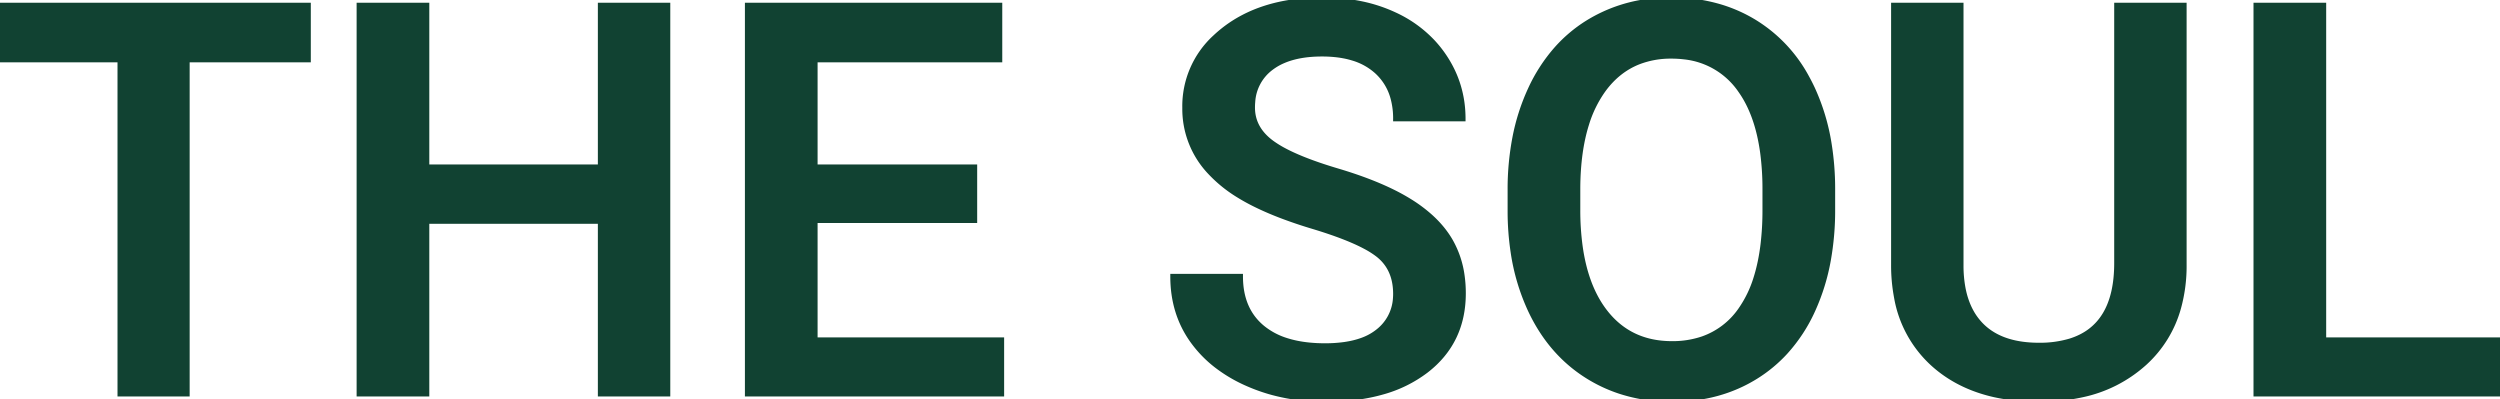 <svg width="457.422" height="73.049" viewBox="0 0 457.422 73.049" xmlns="http://www.w3.org/2000/svg">
    <g id="svgGroup" stroke-linecap="round" fill-rule="evenodd" font-size="9pt" stroke="#114232"
        stroke-width="0.25mm" fill="#114232" style="stroke:#114232;stroke-width:0.25mm;fill:#114232">
        <path
            d="M 122.168 0.977 L 122.168 72.071 L 109.863 72.071 L 109.863 40.479 L 78.076 40.479 L 78.076 72.071 L 65.723 72.071 L 65.723 0.977 L 78.076 0.977 L 78.076 30.567 L 109.863 30.567 L 109.863 0.977 L 122.168 0.977 Z M 267.676 21.729 L 255.371 21.729 A 14.268 14.268 0 0 0 254.92 18.041 A 10.139 10.139 0 0 0 251.88 13.014 A 11.348 11.348 0 0 0 247.56 10.627 Q 245.862 10.103 243.821 9.939 A 24.081 24.081 0 0 0 241.895 9.864 Q 237.694 9.864 234.798 11.11 A 10.558 10.558 0 0 0 232.495 12.452 A 8.394 8.394 0 0 0 229.196 18.62 A 11.93 11.93 0 0 0 229.15 19.679 Q 229.15 23.585 232.764 26.197 A 19.502 19.502 0 0 0 235.167 27.655 Q 237.881 29.07 242.014 30.44 A 89.005 89.005 0 0 0 244.678 31.275 Q 250.652 33.05 254.932 35.179 A 36.043 36.043 0 0 1 258.008 36.891 A 26.643 26.643 0 0 1 261.651 39.603 Q 263.66 41.402 264.971 43.443 A 16.094 16.094 0 0 1 265.381 44.117 A 17.482 17.482 0 0 1 267.49 50.342 A 22.753 22.753 0 0 1 267.725 53.663 Q 267.725 62.55 260.913 67.799 A 23.521 23.521 0 0 1 252.887 71.735 Q 249.566 72.679 245.618 72.944 A 47.545 47.545 0 0 1 242.432 73.048 A 36.422 36.422 0 0 1 232.842 71.818 A 32.391 32.391 0 0 1 228.247 70.191 A 26.829 26.829 0 0 1 222.498 66.792 A 21.709 21.709 0 0 1 218.188 62.306 Q 214.6 57.276 214.6 50.587 L 226.953 50.587 Q 226.953 56.641 230.957 59.962 A 13.09 13.09 0 0 0 235.385 62.317 Q 237.272 62.92 239.553 63.146 A 29.205 29.205 0 0 0 242.432 63.282 A 25.437 25.437 0 0 0 245.977 63.052 Q 247.788 62.796 249.252 62.257 A 10.122 10.122 0 0 0 252.124 60.67 A 8.324 8.324 0 0 0 255.338 54.616 A 10.734 10.734 0 0 0 255.371 53.761 Q 255.371 49.073 252.075 46.534 A 16.261 16.261 0 0 0 249.839 45.122 Q 246.396 43.277 240.186 41.407 A 84.705 84.705 0 0 1 234.693 39.559 Q 232.042 38.558 229.845 37.481 A 36.996 36.996 0 0 1 226.514 35.645 A 24.893 24.893 0 0 1 221.39 31.468 A 16.78 16.78 0 0 1 216.797 19.727 A 17.064 17.064 0 0 1 222.355 6.821 A 22.331 22.331 0 0 1 223.804 5.567 Q 230.636 0.139 241.438 0.004 A 44.3 44.3 0 0 1 241.992 0.001 A 34.414 34.414 0 0 1 249.32 0.75 A 27.592 27.592 0 0 1 255.225 2.735 A 22.396 22.396 0 0 1 262.037 7.591 A 21.131 21.131 0 0 1 264.355 10.523 Q 267.676 15.577 267.676 21.729 Z M 178.32 30.567 L 178.32 40.333 L 149.121 40.333 L 149.121 62.208 L 183.252 62.208 L 183.252 72.071 L 136.768 72.071 L 136.768 0.977 L 182.91 0.977 L 182.91 10.938 L 149.121 10.938 L 149.121 30.567 L 178.32 30.567 Z M 387.305 0.977 L 399.609 0.977 L 399.609 48.487 A 28.557 28.557 0 0 1 398.59 56.321 A 21.307 21.307 0 0 1 392.358 66.432 A 24.609 24.609 0 0 1 380.851 72.248 A 36.076 36.076 0 0 1 373.047 73.048 A 36.965 36.965 0 0 1 364.933 72.208 Q 358.264 70.708 353.662 66.529 A 21.362 21.362 0 0 1 347.021 54.389 A 31.449 31.449 0 0 1 346.484 48.438 L 346.484 0.977 L 358.789 0.977 L 358.789 48.536 A 22.491 22.491 0 0 0 359.16 52.757 Q 359.615 55.135 360.627 56.992 A 11.297 11.297 0 0 0 362.402 59.425 Q 365.594 62.745 371.451 63.133 A 24.161 24.161 0 0 0 373.047 63.184 A 19.416 19.416 0 0 0 378.776 62.412 Q 387.305 59.777 387.305 48.145 L 387.305 0.977 Z M 56.396 0.977 L 56.396 10.938 L 34.229 10.938 L 34.229 72.071 L 21.973 72.071 L 21.973 10.938 L 0 10.938 L 0 0.977 L 56.396 0.977 Z M 425.146 0.977 L 425.146 62.208 L 457.422 62.208 L 457.422 72.071 L 412.793 72.071 L 412.793 0.977 L 425.146 0.977 Z M 335.303 34.425 L 335.303 38.38 A 51.23 51.23 0 0 1 334.509 47.613 A 38.341 38.341 0 0 1 331.689 56.715 A 29.364 29.364 0 0 1 326.664 64.405 A 25.823 25.823 0 0 1 321.362 68.824 Q 314.648 73.048 305.908 73.048 A 30.184 30.184 0 0 1 296.308 71.559 A 27.085 27.085 0 0 1 290.503 68.824 Q 283.74 64.6 280.054 56.788 A 38.454 38.454 0 0 1 276.867 46.088 A 50.344 50.344 0 0 1 276.318 38.77 L 276.318 34.766 A 49.927 49.927 0 0 1 277.183 25.264 A 38.331 38.331 0 0 1 280.005 16.407 A 30.163 30.163 0 0 1 284.859 8.912 A 25.942 25.942 0 0 1 290.405 4.224 A 27.608 27.608 0 0 1 303.143 0.104 A 33.983 33.983 0 0 1 305.811 0.001 A 30.767 30.767 0 0 1 314.963 1.322 A 26.83 26.83 0 0 1 321.216 4.176 A 26.734 26.734 0 0 1 330.501 14.056 A 33.068 33.068 0 0 1 331.592 16.187 A 38.568 38.568 0 0 1 334.667 26.397 A 51.685 51.685 0 0 1 335.303 34.425 Z M 322.949 38.38 L 322.949 34.669 A 50.16 50.16 0 0 0 322.518 27.862 Q 321.562 20.896 318.481 16.554 A 14.266 14.266 0 0 0 308.104 10.386 A 19.434 19.434 0 0 0 305.811 10.255 A 16.315 16.315 0 0 0 299.884 11.289 Q 296.03 12.779 293.37 16.413 A 18.284 18.284 0 0 0 293.286 16.529 A 21.618 21.618 0 0 0 290.262 22.749 Q 288.728 27.644 288.672 34.278 L 288.672 38.38 A 48.549 48.549 0 0 0 289.118 45.184 Q 290.099 52.097 293.237 56.495 Q 297.803 62.891 305.908 62.891 A 17.12 17.12 0 0 0 311.528 62.013 A 14.076 14.076 0 0 0 318.53 56.641 A 20.775 20.775 0 0 0 321.308 50.88 Q 322.18 48.128 322.589 44.772 A 53.014 53.014 0 0 0 322.949 38.38 Z" />
    </g>
</svg>